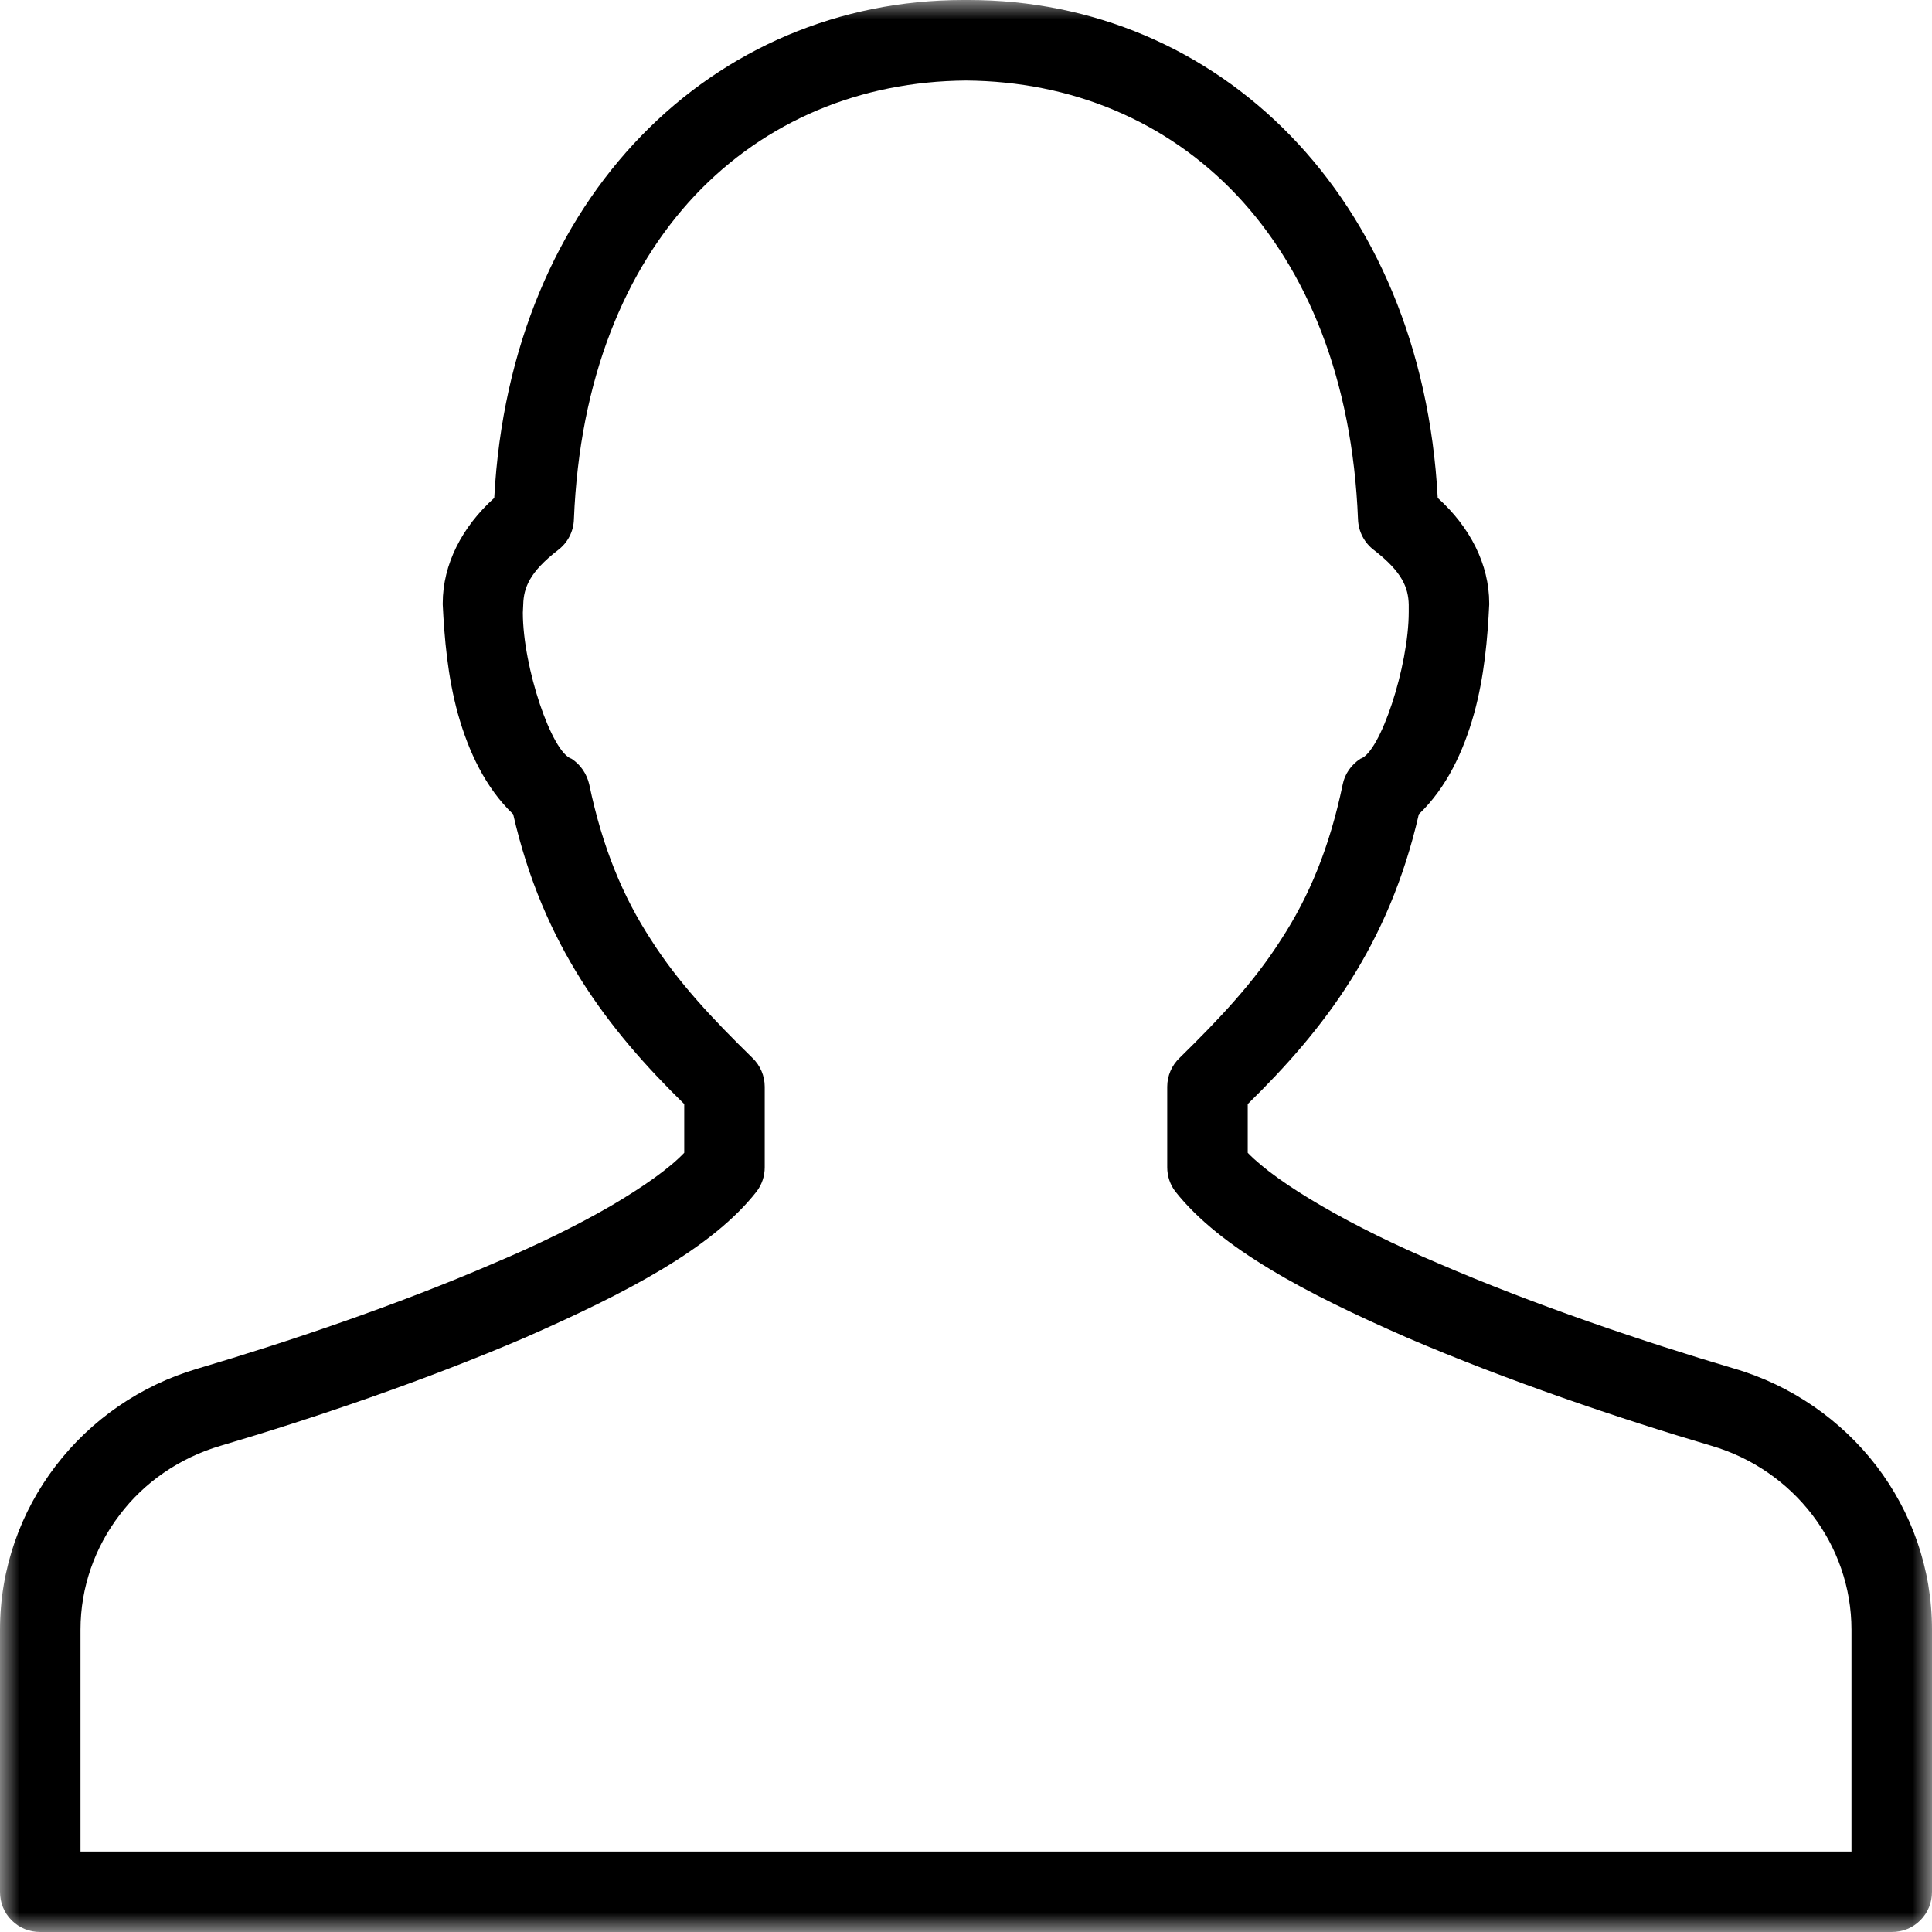 <?xml version="1.0" encoding="UTF-8"?>
<svg width="50px" height="50px" viewBox="0 0 50 50" version="1.1" xmlns="http://www.w3.org/2000/svg" xmlns:xlink="http://www.w3.org/1999/xlink">
    <!-- Generator: Sketch 50 (54983) - http://www.bohemiancoding.com/sketch -->
    <title>Profile</title>
    <desc>Created with Sketch.</desc>
    <defs>
        <polygon id="path-1" points="50 50 50 0 0 0 0 50 50 50"></polygon>
    </defs>
    <g id="profile" stroke="none" stroke-width="1" fill="none" fill-rule="evenodd">
        <g id="profile" transform="translate(-672, -397)">
            <g id="profile" transform="translate(672, 397)">
                <mask id="mask-2" fill="white">
                    <use xlink:href="#path-1"></use>
                </mask>
                <g id="Clip-2"></g>
                <path d="M47.916,47.917 L2.083,47.917 L2.083,42.177 C2.083,41.073 2.458,40.042 3.094,39.209 C3.728,38.365 4.645,37.729 5.708,37.417 C8.072,36.719 11,35.729 13.594,34.614 C16.197,33.469 18.427,32.313 19.583,30.834 C19.718,30.656 19.791,30.438 19.791,30.209 L19.791,28.125 C19.791,27.844 19.677,27.573 19.469,27.375 C18.437,26.364 17.552,25.428 16.843,24.313 C16.125,23.209 15.594,21.948 15.25,20.302 C15.187,20.031 15.03,19.792 14.791,19.636 C14.281,19.48 13.531,17.271 13.531,15.854 C13.531,15.781 13.541,15.719 13.541,15.646 C13.552,15.209 13.708,14.803 14.437,14.239 C14.687,14.052 14.844,13.761 14.853,13.438 C15,9.803 16.177,6.979 17.989,5.053 C19.812,3.125 22.27,2.104 25,2.084 C27.729,2.104 30.187,3.125 32.01,5.053 C33.822,6.979 35,9.803 35.145,13.438 C35.156,13.761 35.312,14.052 35.562,14.239 C36.291,14.803 36.447,15.209 36.458,15.646 L36.458,15.834 C36.458,17.25 35.719,19.48 35.208,19.636 C34.969,19.792 34.802,20.031 34.749,20.302 C34.406,21.948 33.875,23.209 33.156,24.313 C32.447,25.428 31.562,26.364 30.531,27.375 C30.322,27.573 30.208,27.844 30.208,28.125 L30.208,30.209 C30.208,30.438 30.281,30.656 30.416,30.834 C31,31.573 31.844,32.229 32.864,32.844 C33.895,33.469 35.103,34.042 36.406,34.614 C39,35.729 41.927,36.719 44.291,37.417 C46.427,38.042 47.916,39.98 47.916,42.177 L47.916,47.917 Z M48.562,37.938 C47.656,36.761 46.375,35.854 44.875,35.417 C42.583,34.74 39.708,33.771 37.228,32.698 C35,31.761 33.062,30.636 32.291,29.834 L32.291,28.573 C33.281,27.605 34.197,26.573 34.958,25.365 C35.719,24.156 36.333,22.761 36.719,21.073 C37.437,20.386 37.874,19.448 38.145,18.48 C38.416,17.511 38.5,16.5 38.541,15.646 L38.541,15.614 C38.541,14.604 38.041,13.636 37.208,12.886 C36.791,5.063 31.51,-0 25.062,-0 L24.937,-0 C18.489,-0 13.208,5.063 12.791,12.886 C11.958,13.636 11.458,14.604 11.458,15.614 L11.458,15.646 C11.5,16.5 11.583,17.511 11.853,18.48 C12.125,19.448 12.562,20.386 13.281,21.073 C14.052,24.448 15.728,26.636 17.708,28.573 L17.708,29.834 C17.322,30.24 16.645,30.719 15.791,31.219 C14.927,31.719 13.885,32.229 12.77,32.698 C10.291,33.771 7.416,34.74 5.124,35.417 C2.125,36.292 0,39.021 0,42.177 L0,48.959 C0,49.24 0.103,49.5 0.302,49.698 C0.5,49.896 0.76,50 1.041,50 L48.958,50 C49.239,50 49.5,49.896 49.697,49.698 C49.895,49.5 50,49.24 50,48.959 L50,42.177 C50,40.594 49.469,39.125 48.562,37.938 L48.562,37.938 Z" id="Fill-1" fill="currentColor" mask="url(#mask-2)"></path>
            </g>
        </g>
    </g>
</svg>